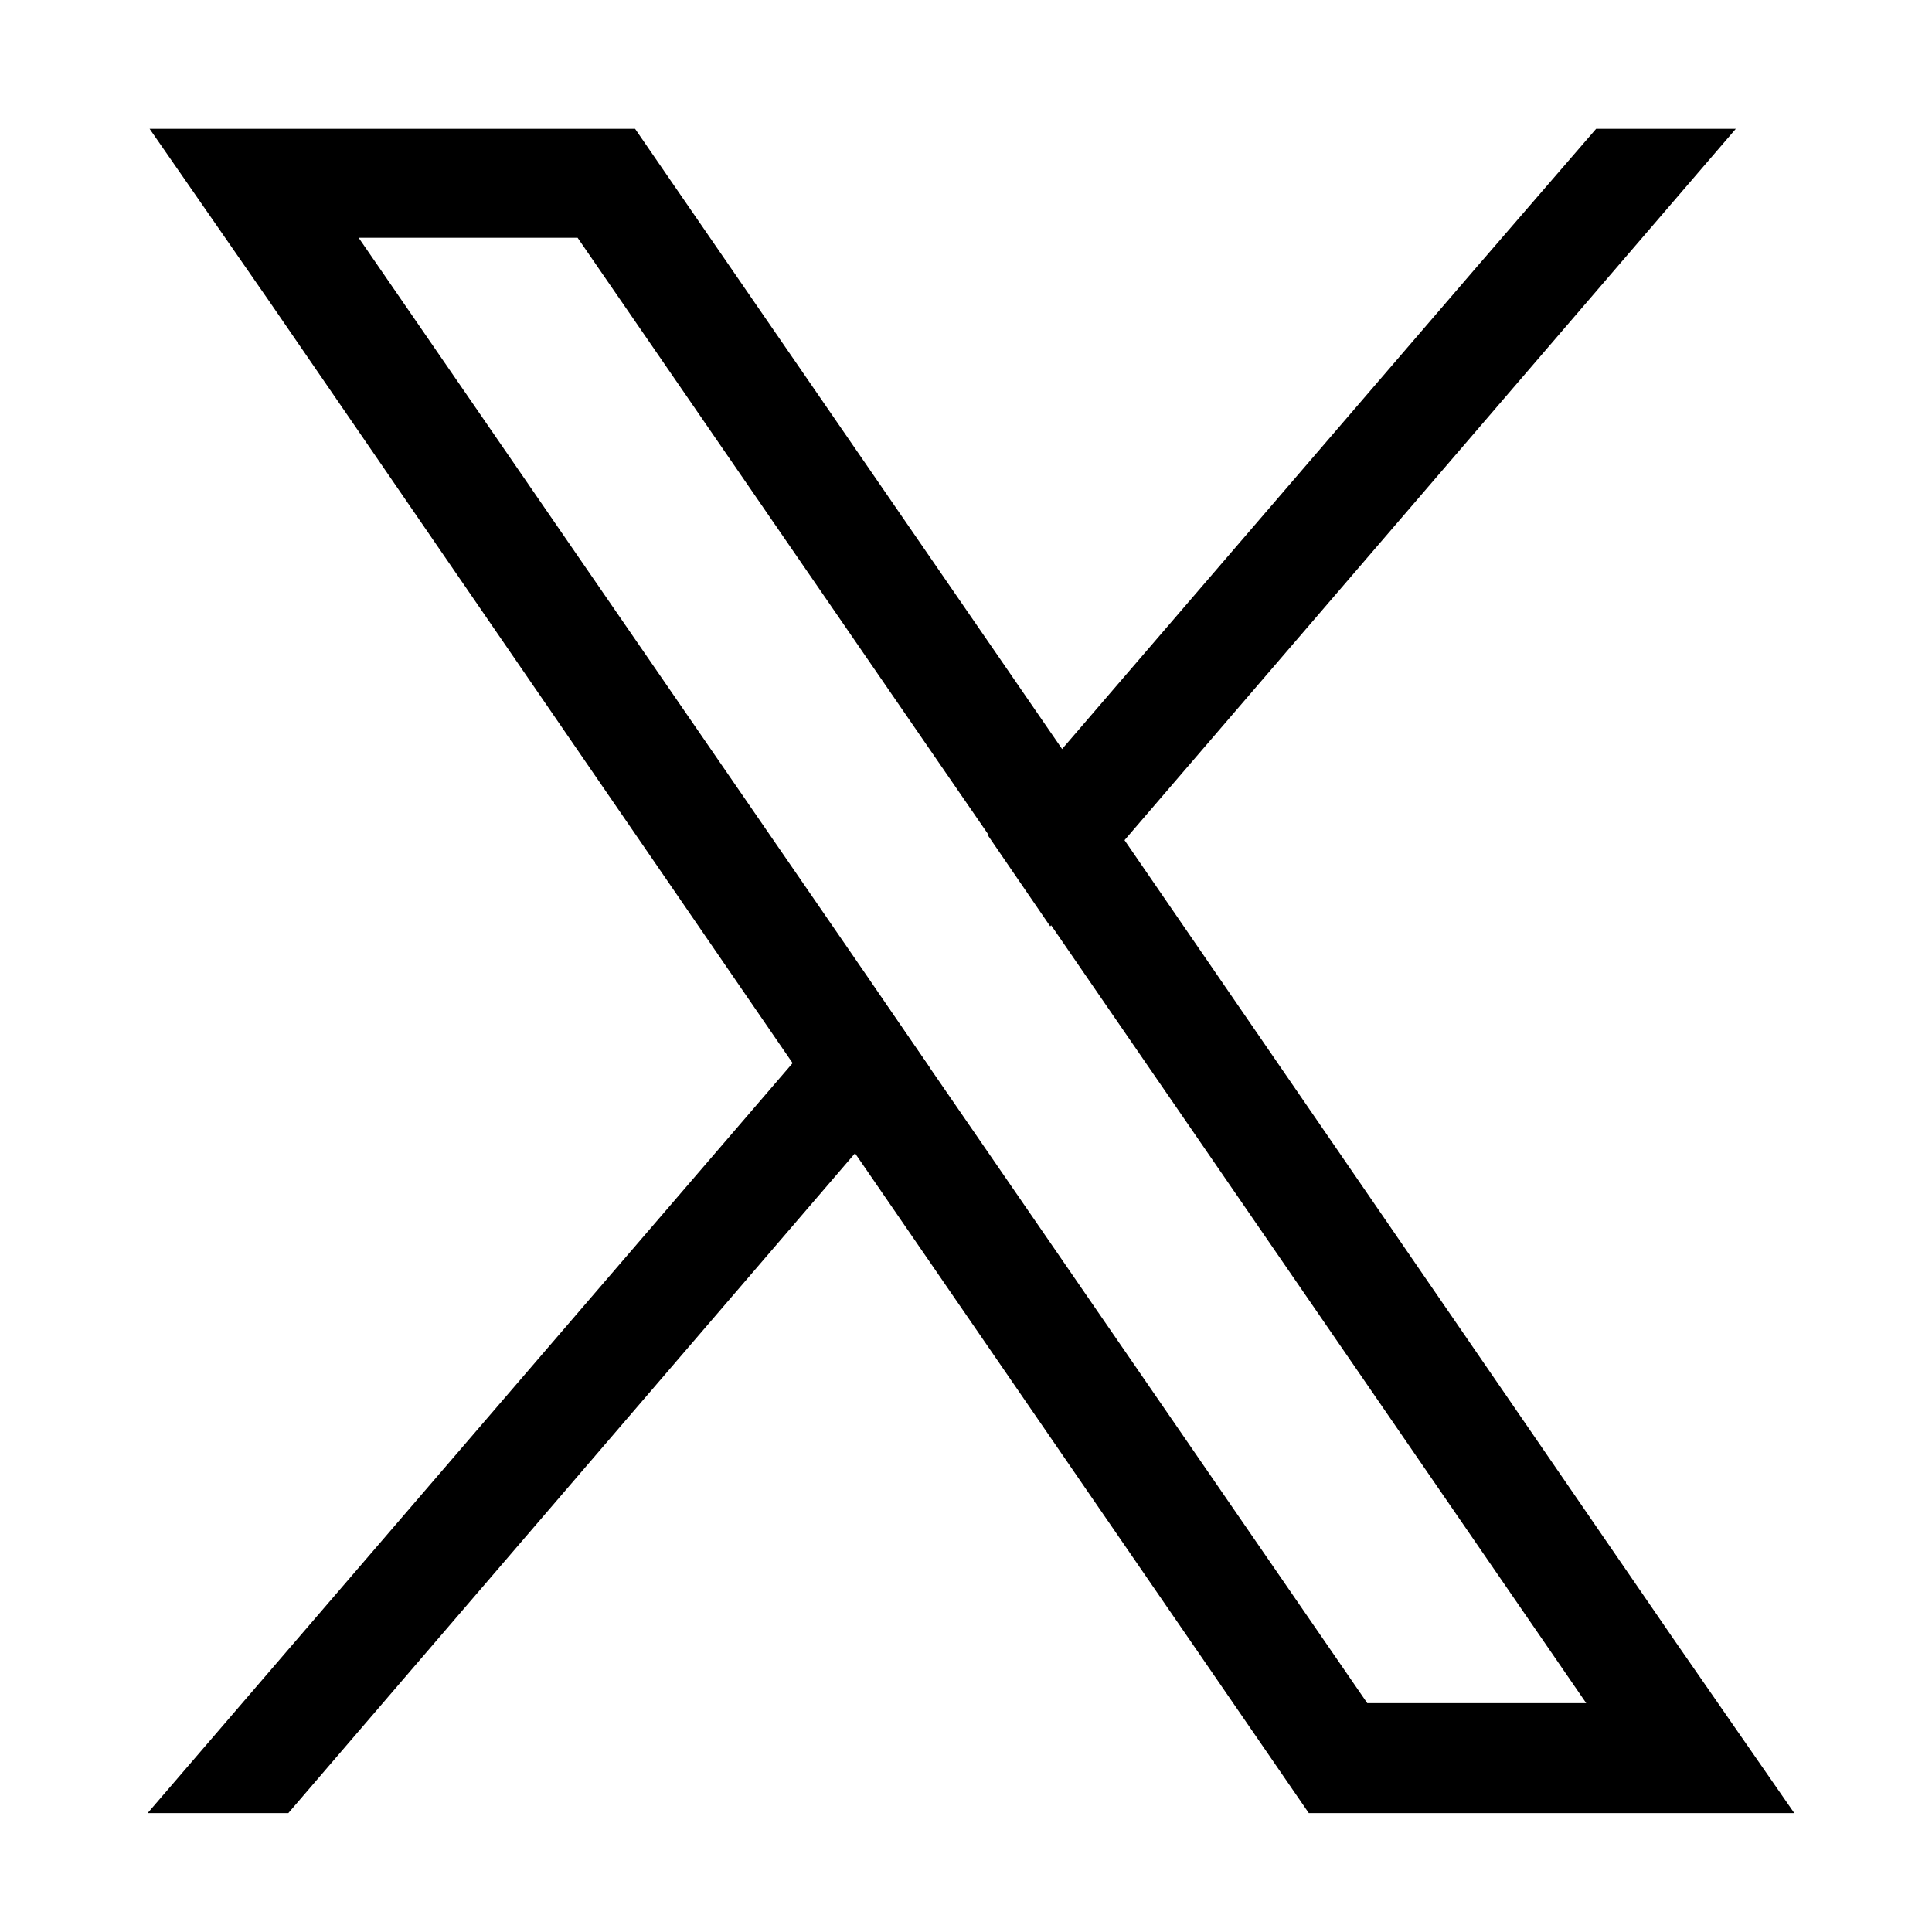 <svg version="1.2" xmlns="http://www.w3.org/2000/svg" viewBox="0 0 195 195" width="120" height="120">
	<title>x-svg</title>
	<style>
		.s0 { fill: #000000 } 
	</style>
	<g id="Folder 1">
		<path id="&lt;Compound Path&gt;" fill-rule="evenodd" class="s0" d="m181.1 183h-49l-3.3-4.8-42.5-61.8-6.3-9.1-52.9-77-12-17.3h49l3.3 4.8 39.8 57.8 6.3 9.2 55.6 80.9zm-21-11.1l-54-78.5-6.3-9.1-41.5-60.3h-22.1l51.3 74.5 6.3 9.2 44.2 64.2z"/>
		<path id="&lt;Path&gt;" class="s0" d="m87.5 98.6l6.3 9.1-7.5 8.7-57.2 66.6h-14.2l65.1-75.7z"/>
		<path id="&lt;Path&gt;" class="s0" d="m175.2 13l-61.7 71.8-7.5 8.7-6.3-9.2 7.5-8.7 41.8-48.6 12.1-14z"/>
	</g>
</svg>
